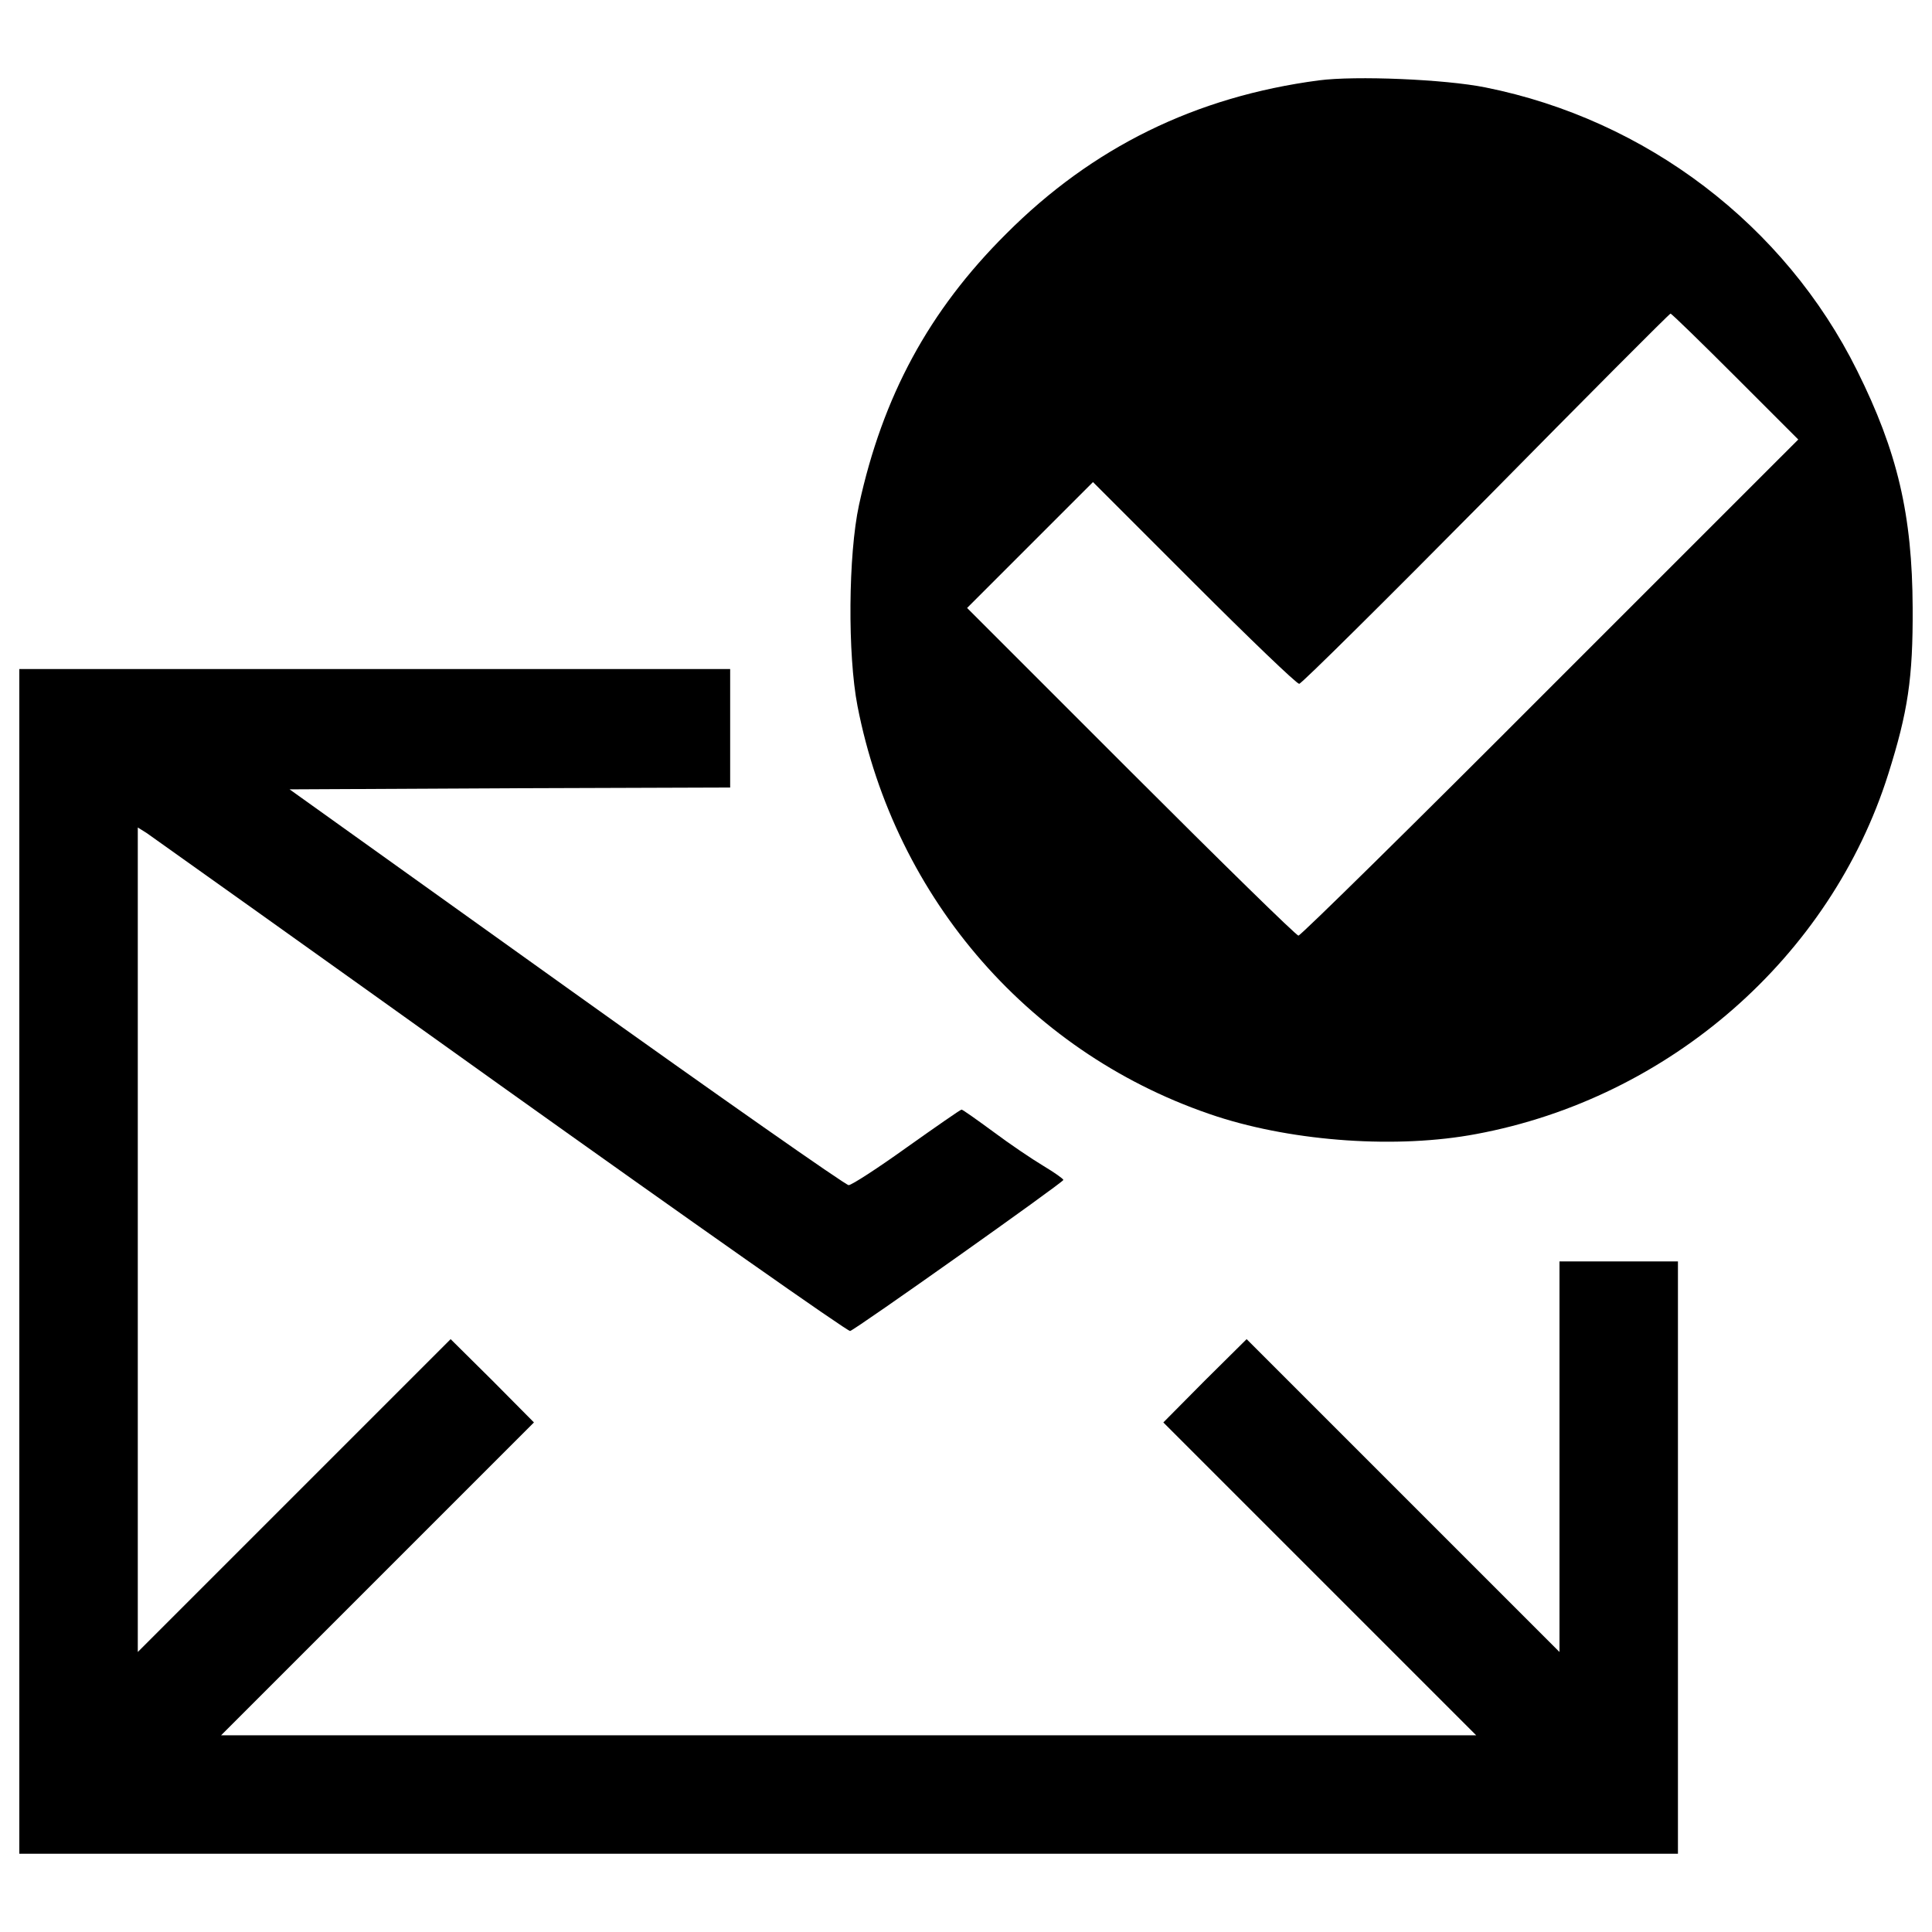<?xml version="1.0" encoding="utf-8"?>
<!-- Svg Vector Icons : http://www.onlinewebfonts.com/icon -->
<!DOCTYPE svg PUBLIC "-//W3C//DTD SVG 1.1//EN" "http://www.w3.org/Graphics/SVG/1.1/DTD/svg11.dtd">
<svg version="1.1" xmlns="http://www.w3.org/2000/svg" xmlns:xlink="http://www.w3.org/1999/xlink" x="0px" y="0px" viewBox="0 0 1000 1000" enable-background="new 0 0 1000 1000" xml:space="preserve">
<g><g transform="translate(0,511) scale(0.1,-0.1)"><path d="M6826.2,4694c-638.1-84.3-1172.8-346.9-1619.3-795.3c-398.6-396.7-638.1-839.3-760.8-1402.7c-55.6-256.8-59.4-774.2-7.7-1040.5C4633.9,451.3,5343-357.4,6301.1-669.7c404.3-130.3,933.2-166.7,1339.5-90.1c1000.3,185.9,1833.9,916,2132.8,1862.6c101.6,321.9,128.4,496.3,126.5,860.4c-1.9,482.9-78.6,808.7-287.4,1228.3c-373.7,753.1-1090.4,1299.2-1924,1466C7479.6,4699.7,7015.9,4718.9,6826.2,4694z M8982,3160.9l325.8-325.8L8023.8,1551.3C7318.7,844.1,6732.3,267.3,6720.8,267.3c-11.5,0-400.5,381.3-868.1,848.9l-847,847l325.8,325.8l325.8,325.8l523.1-523.1c285.5-285.5,530.8-521.2,544.2-521.2c11.5,0,446.5,431.2,967.7,958.1c519.3,527,948.6,958.1,954.3,958.1S8803.8,3339.1,8982,3160.9z"/><path d="M100-1419V-4485h4292.5H8685v1533v1533h-306.6h-306.6v-1009.9v-1011.8l-810.6,810.6l-808.7,808.7L6236-2036l-214.6-216.5l808.7-808.7l810.6-810.6H4392.5H1144.4l810.6,810.6l808.7,808.7L2549-2036l-216.5,214.6l-808.7-808.7l-810.6-810.6v2134.7V826.9l46-28.7c24.9-17.3,848.9-603.6,1832-1306.9c983.1-701.4,1797.5-1274.3,1809-1270.5c28.7,7.7,1101.9,768.4,1103.8,781.8c0,5.8-46,38.3-103.5,72.8c-57.5,34.5-174.4,113.1-258.7,176.3c-86.2,63.2-159,115-164.8,115c-5.7,0-132.2-88.2-283.6-195.5c-149.5-107.3-285.5-195.5-300.9-195.5S3719.9-564.3,2932.3-0.9L1498.9,1024.3l1140.2,5.7l1140.2,3.8v306.6v306.6H1939.6H100V-1419z"/></g></g>
</svg>